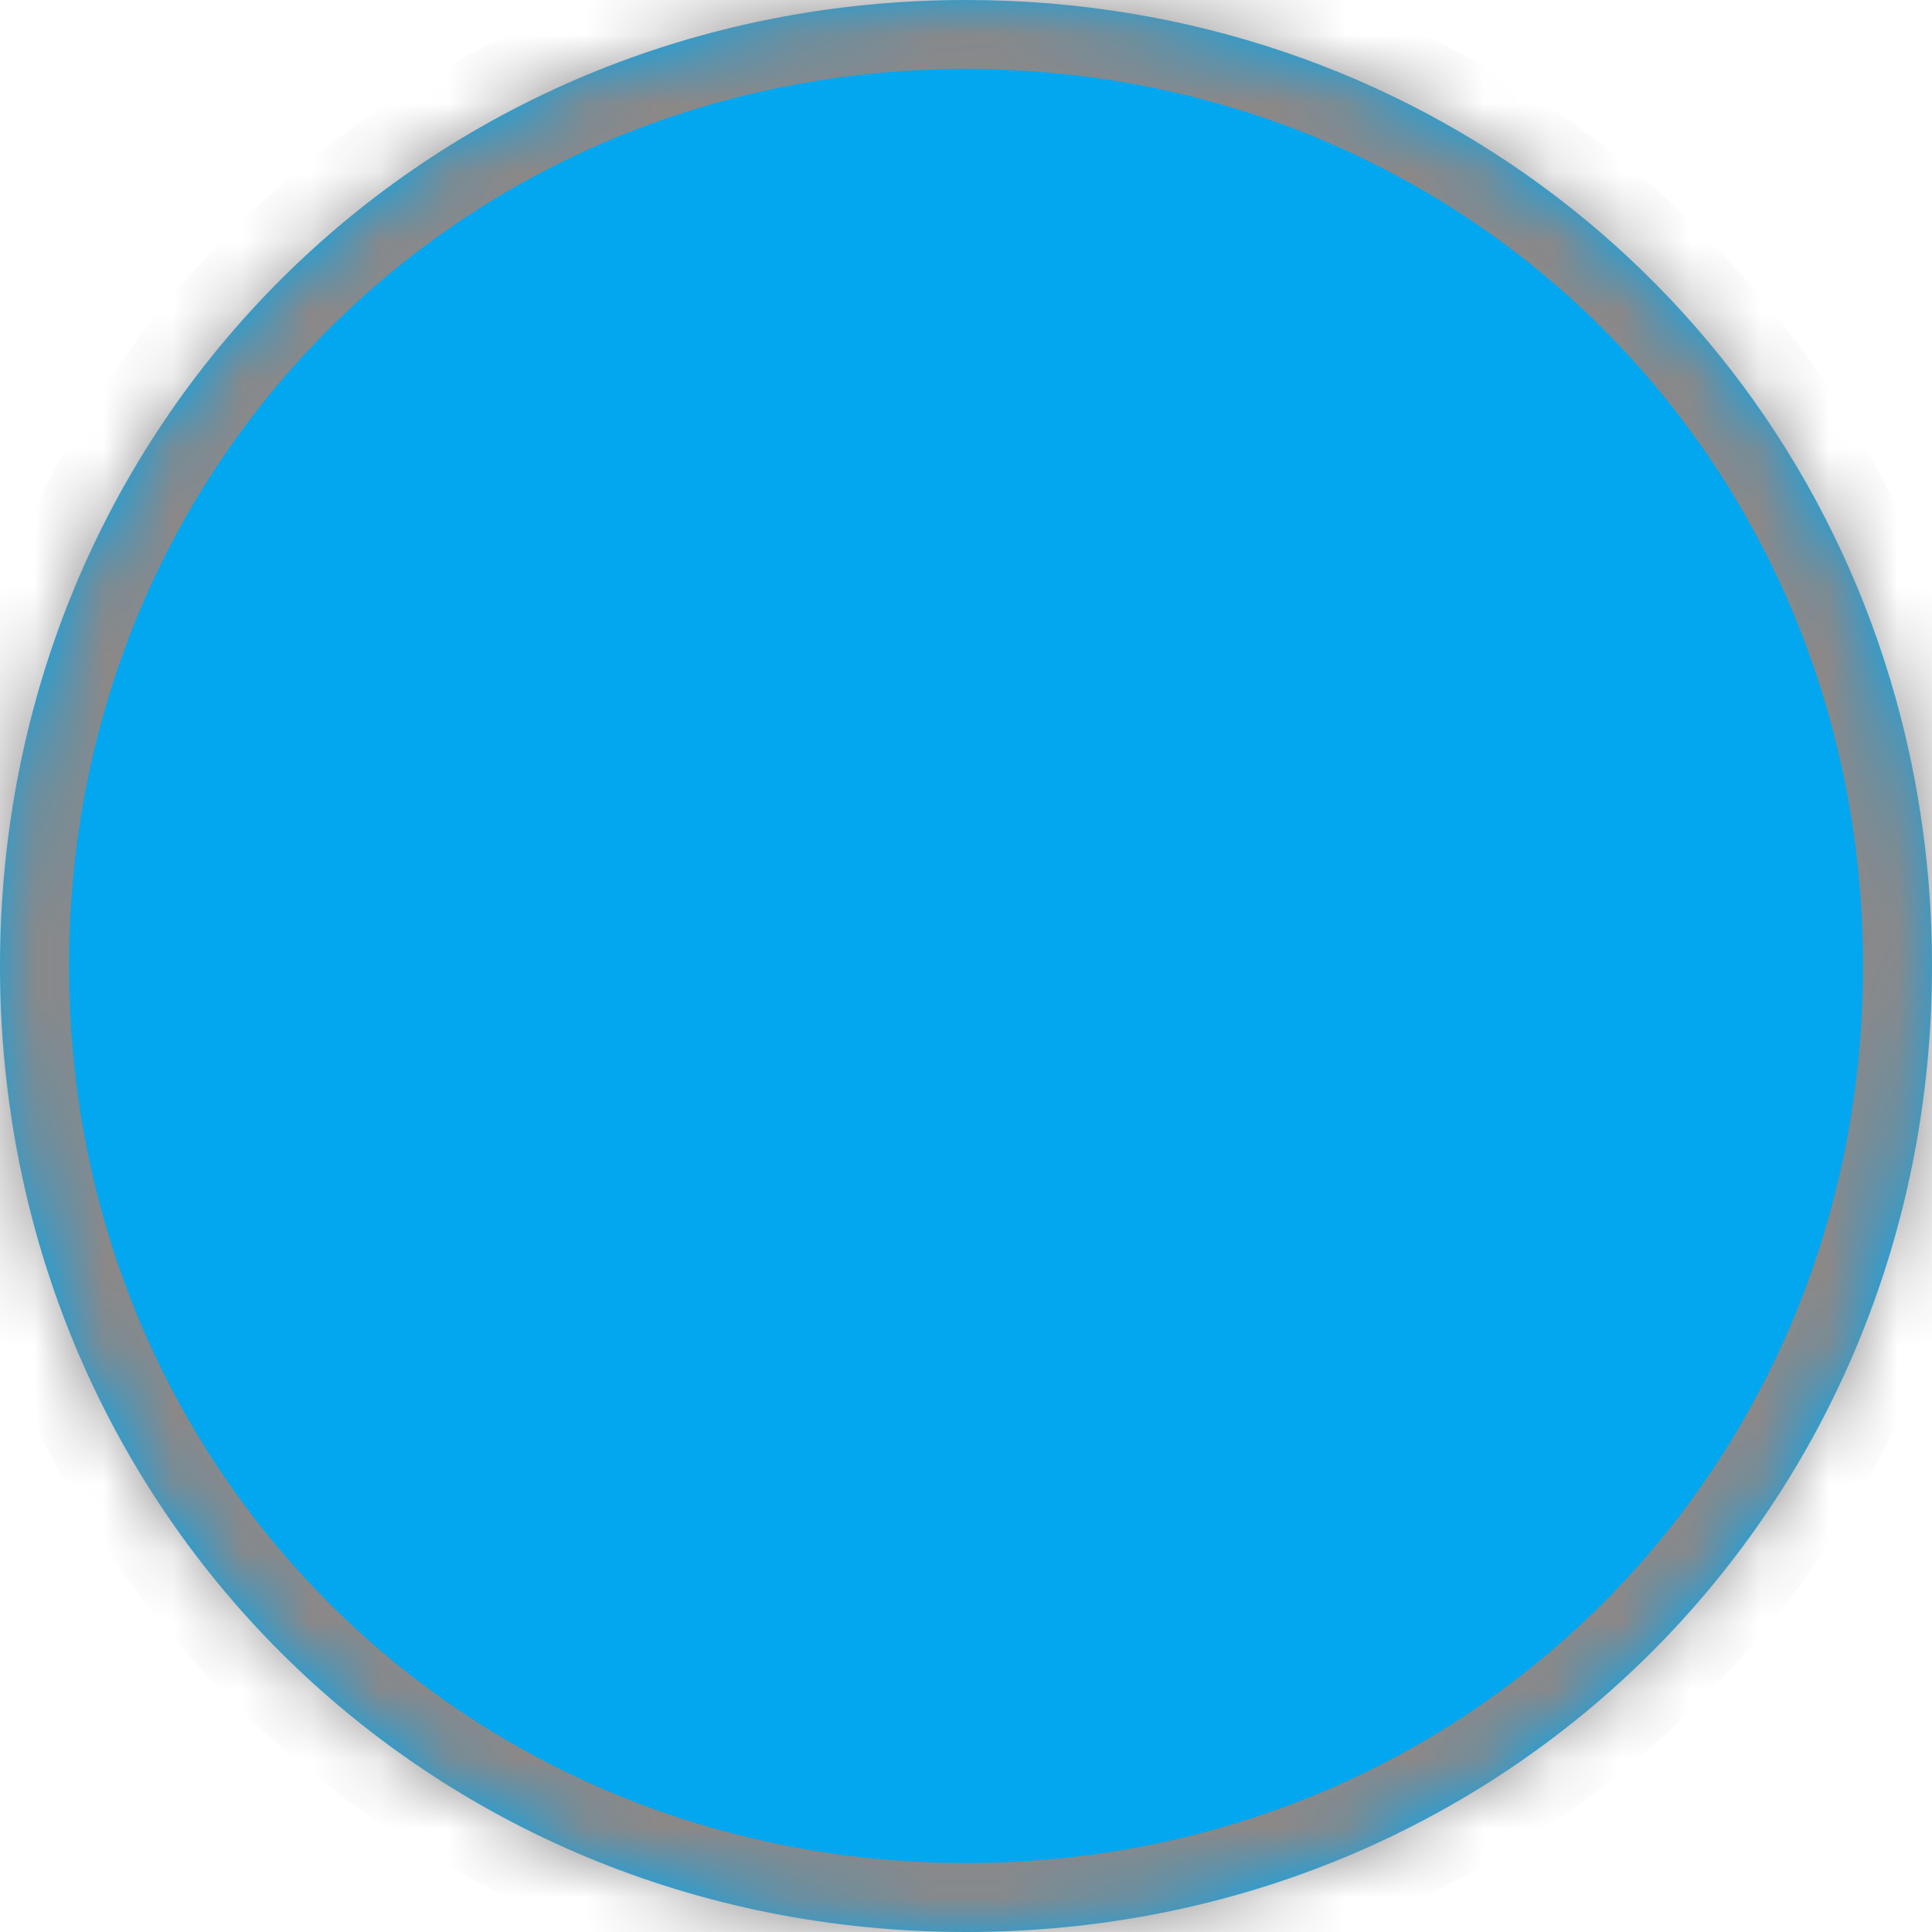﻿<?xml version="1.0" encoding="utf-8"?>
<svg version="1.1" xmlns:xlink="http://www.w3.org/1999/xlink" width="28px" height="28px" xmlns="http://www.w3.org/2000/svg">
  <defs>
    <mask fill="white" id="clip94">
      <path d="M 0 14  C 0 6.16  6.16 0  14 0  C 20.489 0  25.828 4.22  27.474 10.121  C 27.817 11.349  28 12.649  28 14  C 28 21.84  21.84 28  14 28  C 6.16 28  0 21.84  0 14  Z " fill-rule="evenodd" />
    </mask>
  </defs>
  <g transform="matrix(1 0 0 1 -488 -326 )">
    <path d="M 0 14  C 0 6.16  6.16 0  14 0  C 20.489 0  25.828 4.22  27.474 10.121  C 27.817 11.349  28 12.649  28 14  C 28 21.84  21.84 28  14 28  C 6.16 28  0 21.84  0 14  Z " fill-rule="nonzero" fill="#02a7f0" stroke="none" transform="matrix(1 0 0 1 488 326 )" />
    <path d="M 0 14  C 0 6.16  6.16 0  14 0  C 20.489 0  25.828 4.22  27.474 10.121  C 27.817 11.349  28 12.649  28 14  C 28 21.84  21.84 28  14 28  C 6.16 28  0 21.84  0 14  Z " stroke-width="2" stroke="#8b8888" fill="none" transform="matrix(1 0 0 1 488 326 )" mask="url(#clip94)" />
  </g>
</svg>